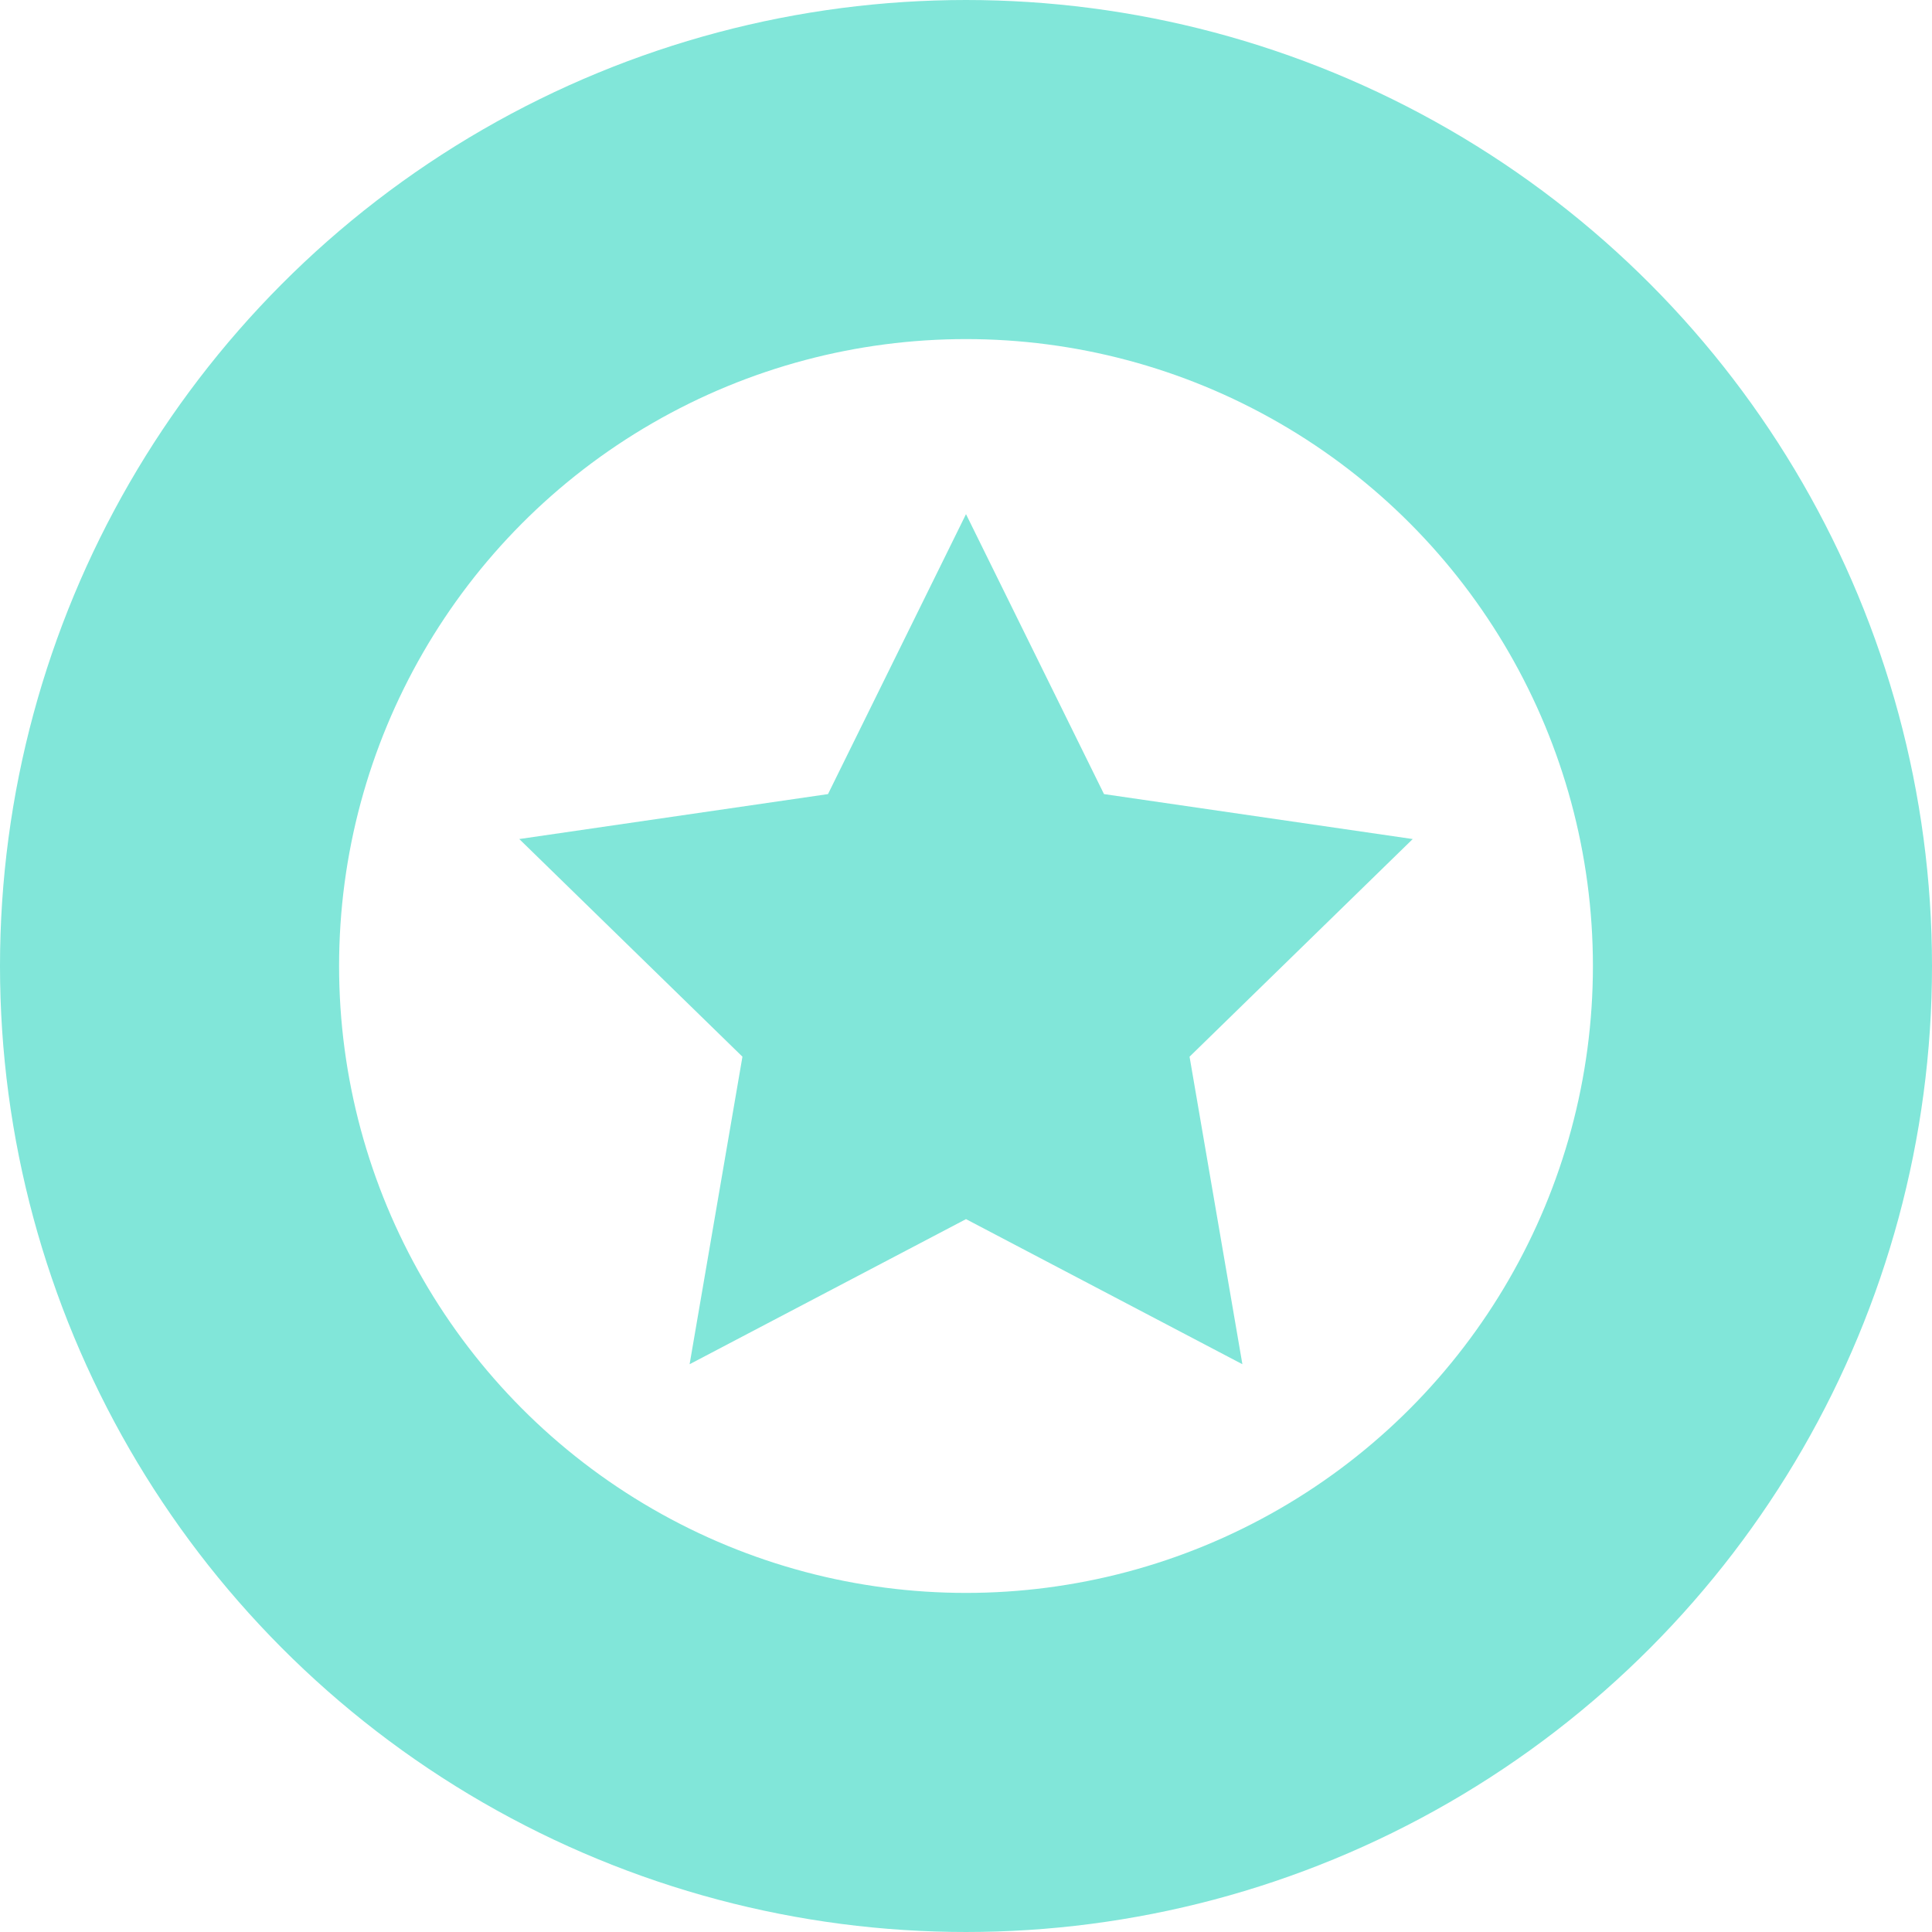 <?xml version="1.0" encoding="utf-8"?>
<!-- Generator: Adobe Illustrator 24.1.0, SVG Export Plug-In . SVG Version: 6.00 Build 0)  -->
<svg version="1.1" id="Layer_1" xmlns="http://www.w3.org/2000/svg" xmlns:xlink="http://www.w3.org/1999/xlink" x="0px" y="0px"
	 viewBox="0 0 490 490" style="enable-background:new 0 0 490 490;" xml:space="preserve">
<style type="text/css">
	.st0{fill:none;stroke:#81E6D9;stroke-width:86;}
	.st1{fill-rule:evenodd;clip-rule:evenodd;fill:#81E6D9;}
</style>
<desc>Created with Sketch.</desc>
<circle id="Oval_1_" class="st0" cx="245" cy="245" r="202"/>
<polygon class="st1" points="245,130.4 280,201.4 358.3,212.8 301.7,268 315.1,346 245,309.2 174.9,346 188.3,268 131.7,212.8 
	210,201.4 "/>
</svg>
